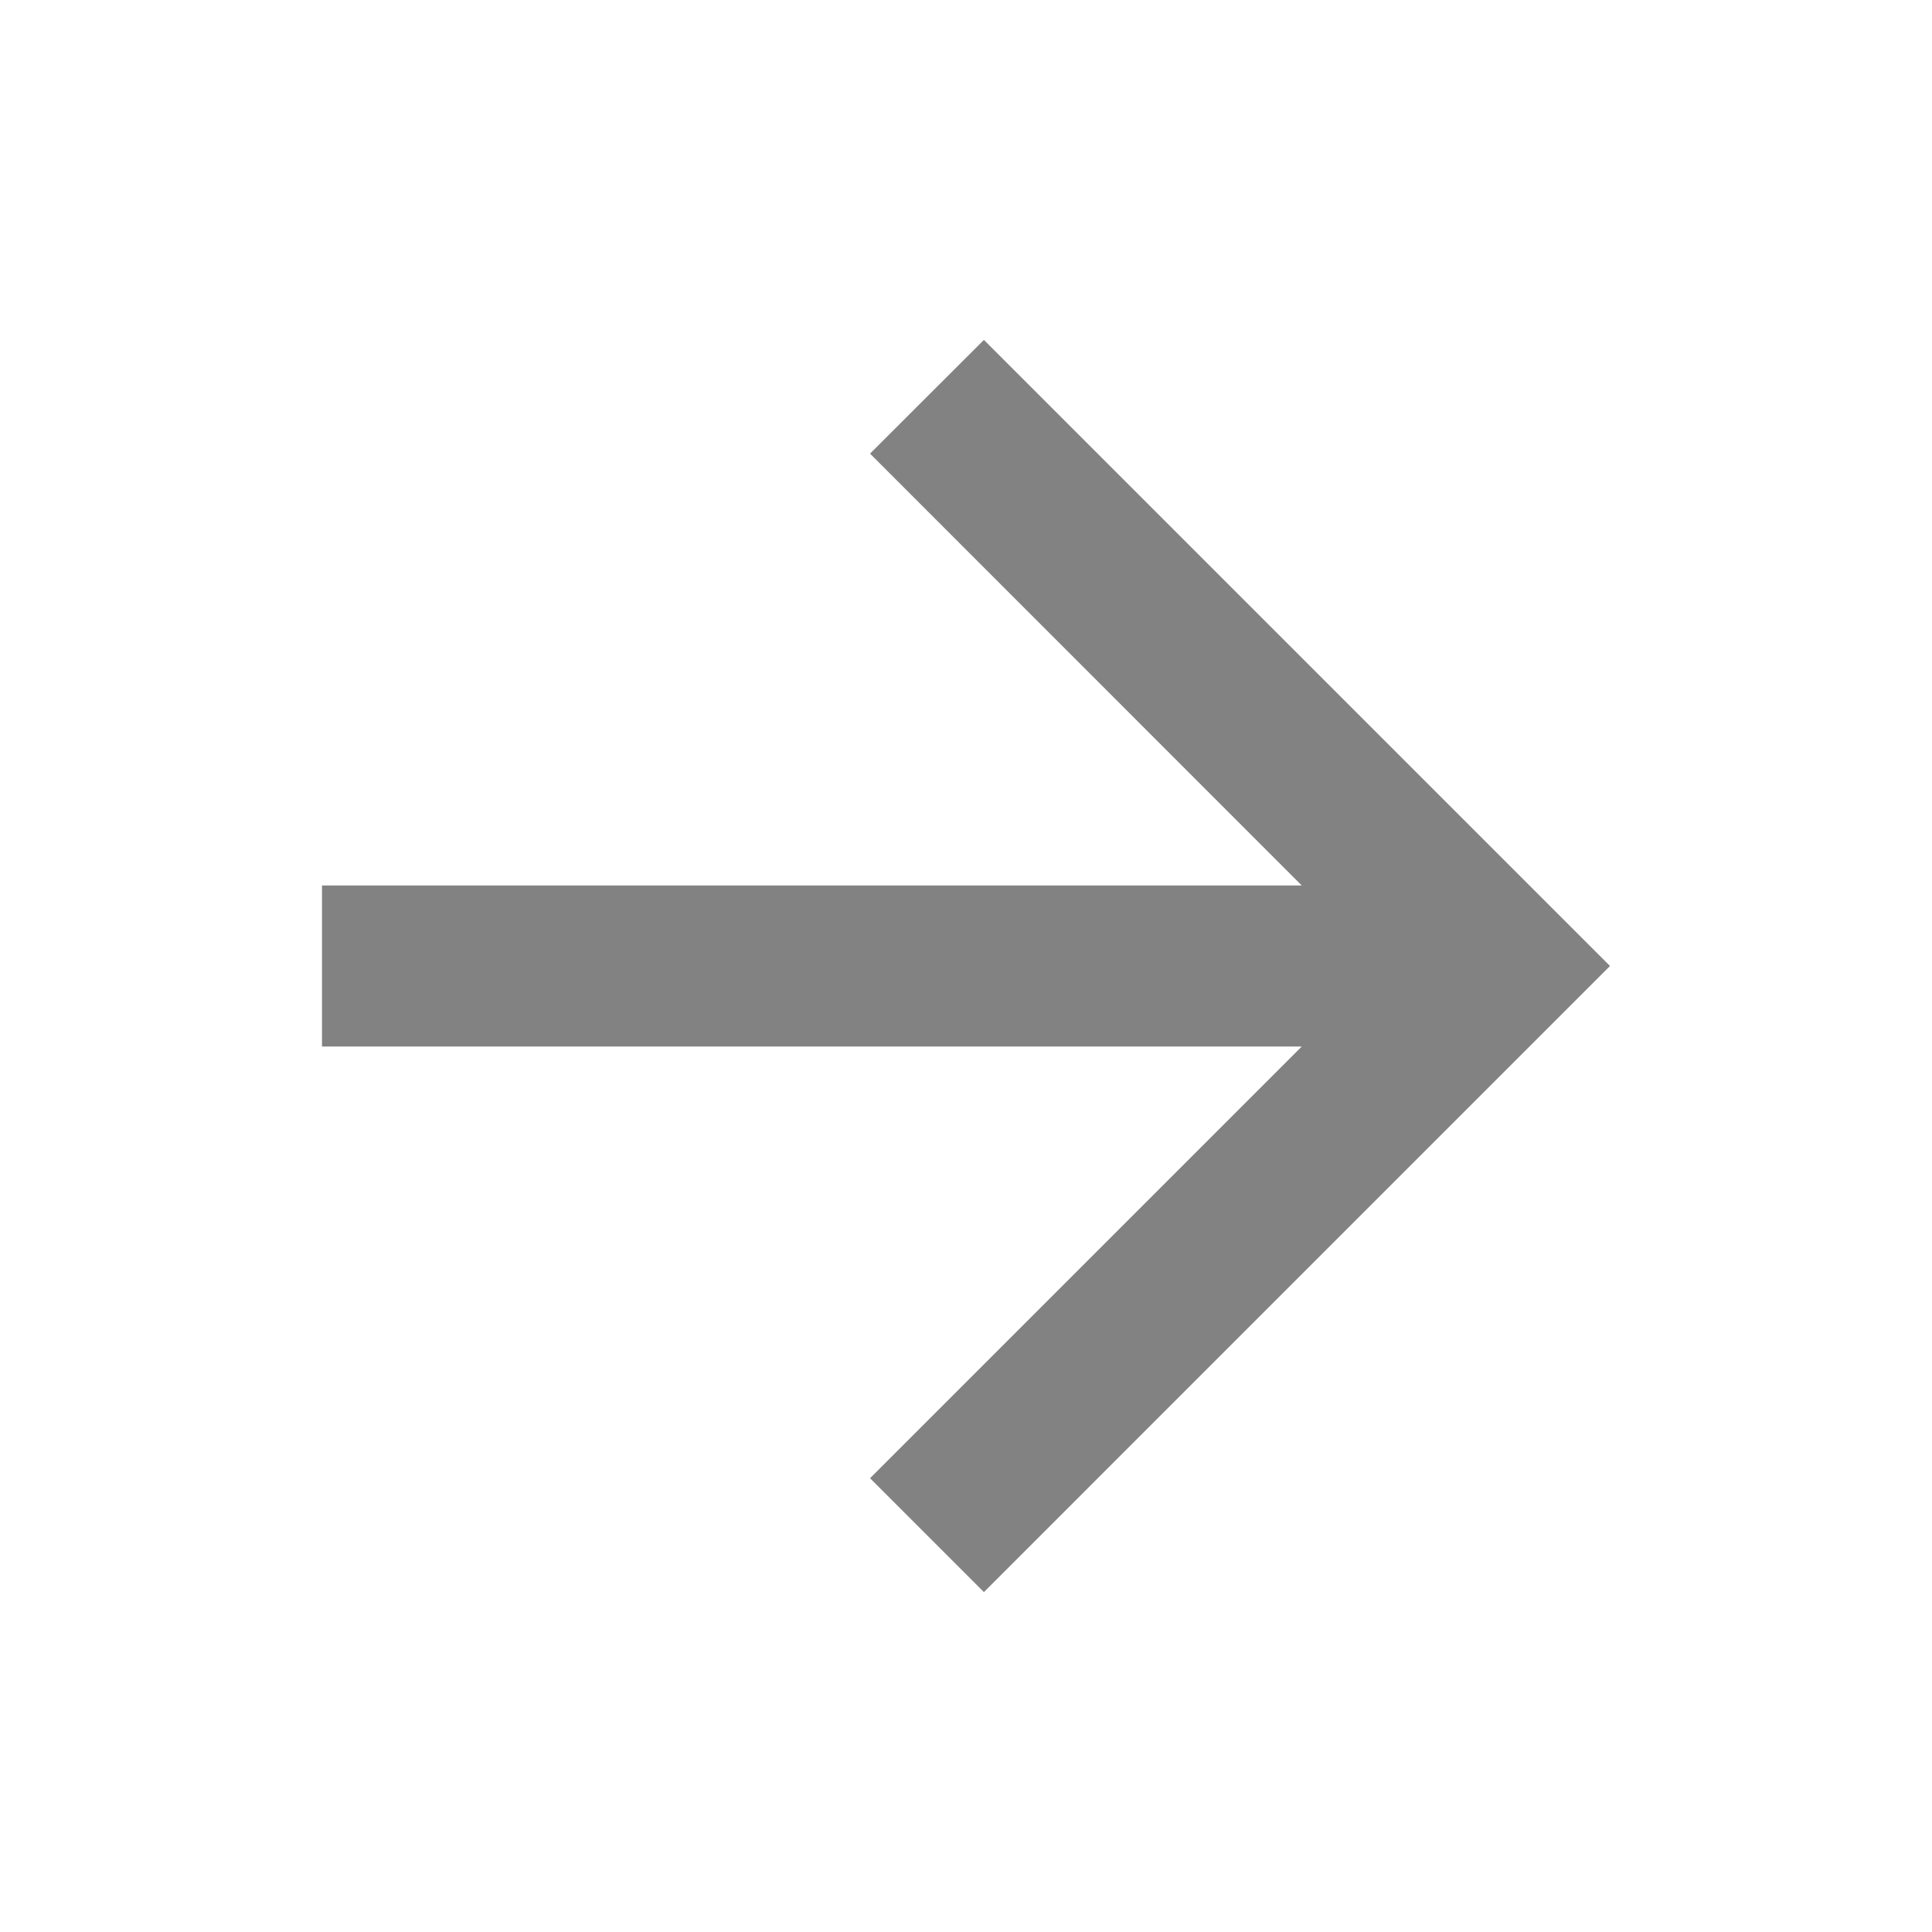 <svg width="15" height="15" viewBox="0 0 15 15" fill="none" xmlns="http://www.w3.org/2000/svg">
<path d="M10.107 6.875L6.755 3.522L7.639 2.639L12.5 7.5L7.639 12.361L6.755 11.477L10.107 8.125H2.5V6.875H10.107Z" fill="#828282"/>
</svg>
